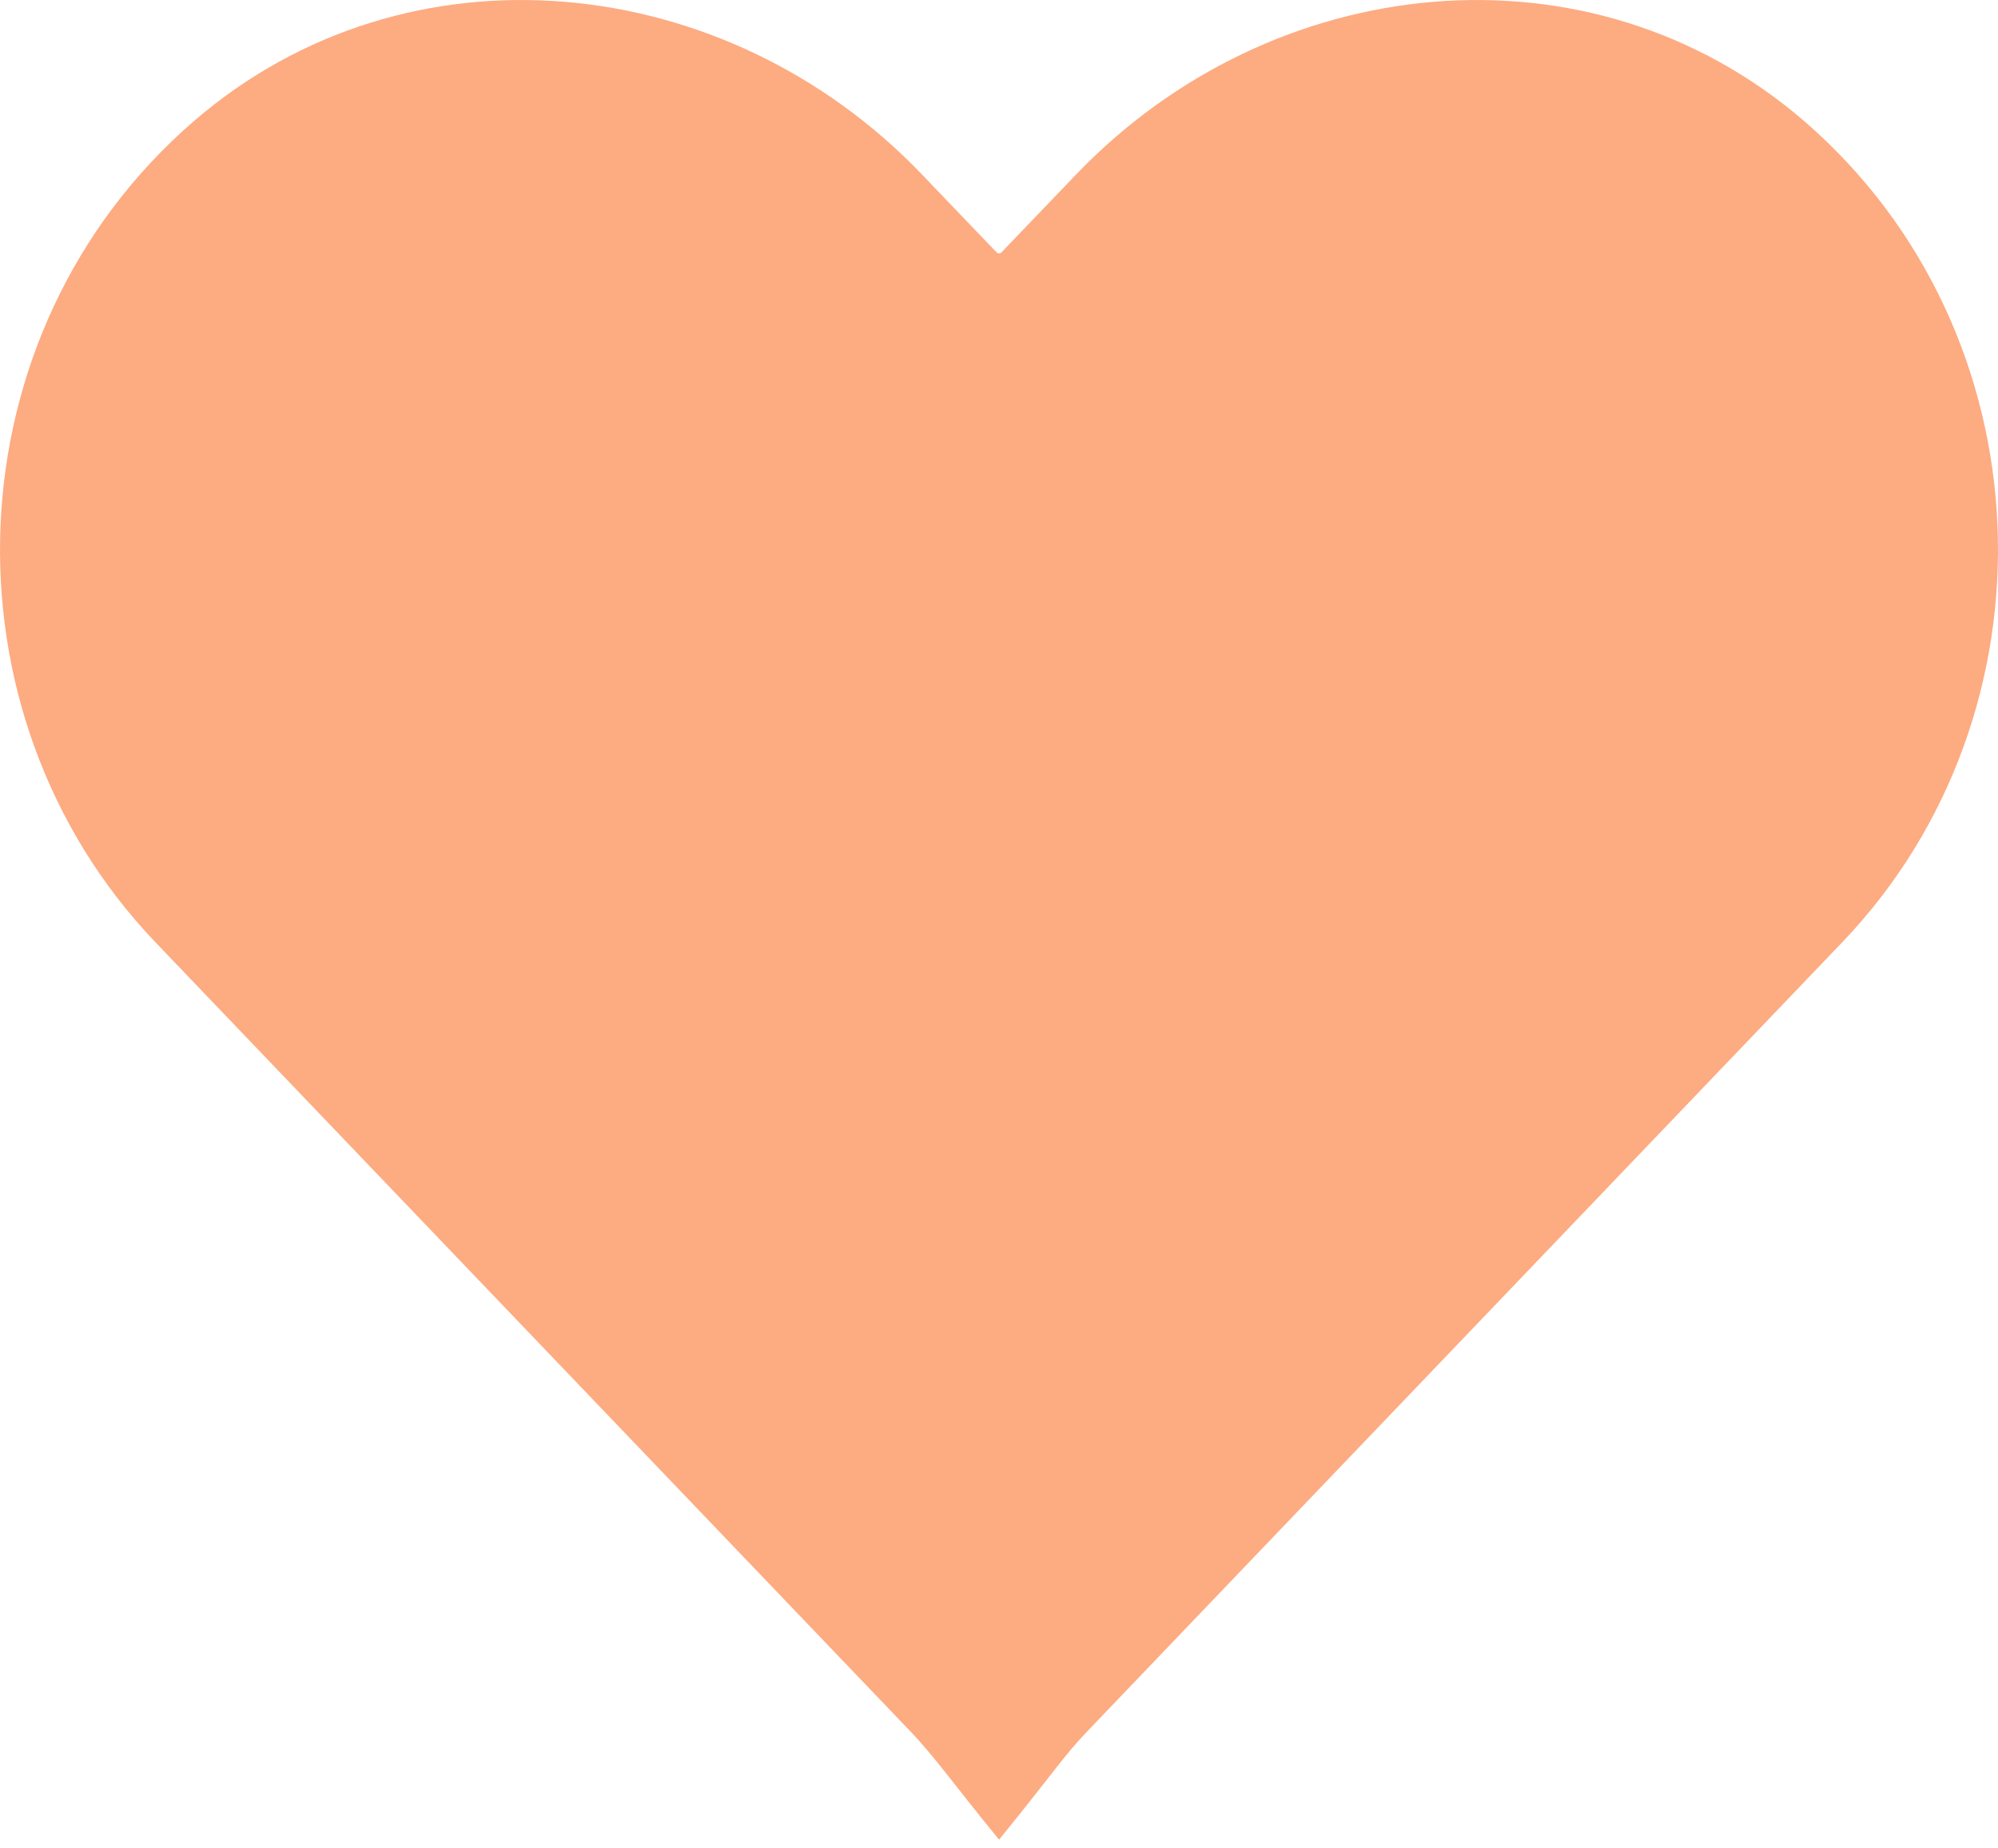 <svg viewBox="0 0 40 37" fill="none" xmlns="http://www.w3.org/2000/svg">
<path d="M36.117 2.422C31.836 -1.27 25.469 -0.606 21.54 3.497L20.77 4.3L20.385 4.701L20.193 4.902L20.097 5.002L20.049 5.052V5.052C20.022 5.08 19.979 5.08 19.953 5.052V5.052L19.904 5.002L19.808 4.902L19.616 4.701L19.231 4.3L18.462 3.497C14.54 -0.606 8.165 -1.27 3.884 2.422C-1.022 6.66 -1.28 14.267 3.11 18.86L18.227 34.658C18.716 35.169 19.114 35.742 20.001 36.825C21.083 35.497 21.279 35.167 21.766 34.658L36.883 18.86C41.281 14.267 41.024 6.66 36.117 2.422Z" fill="#FDAB81"/>
</svg>
